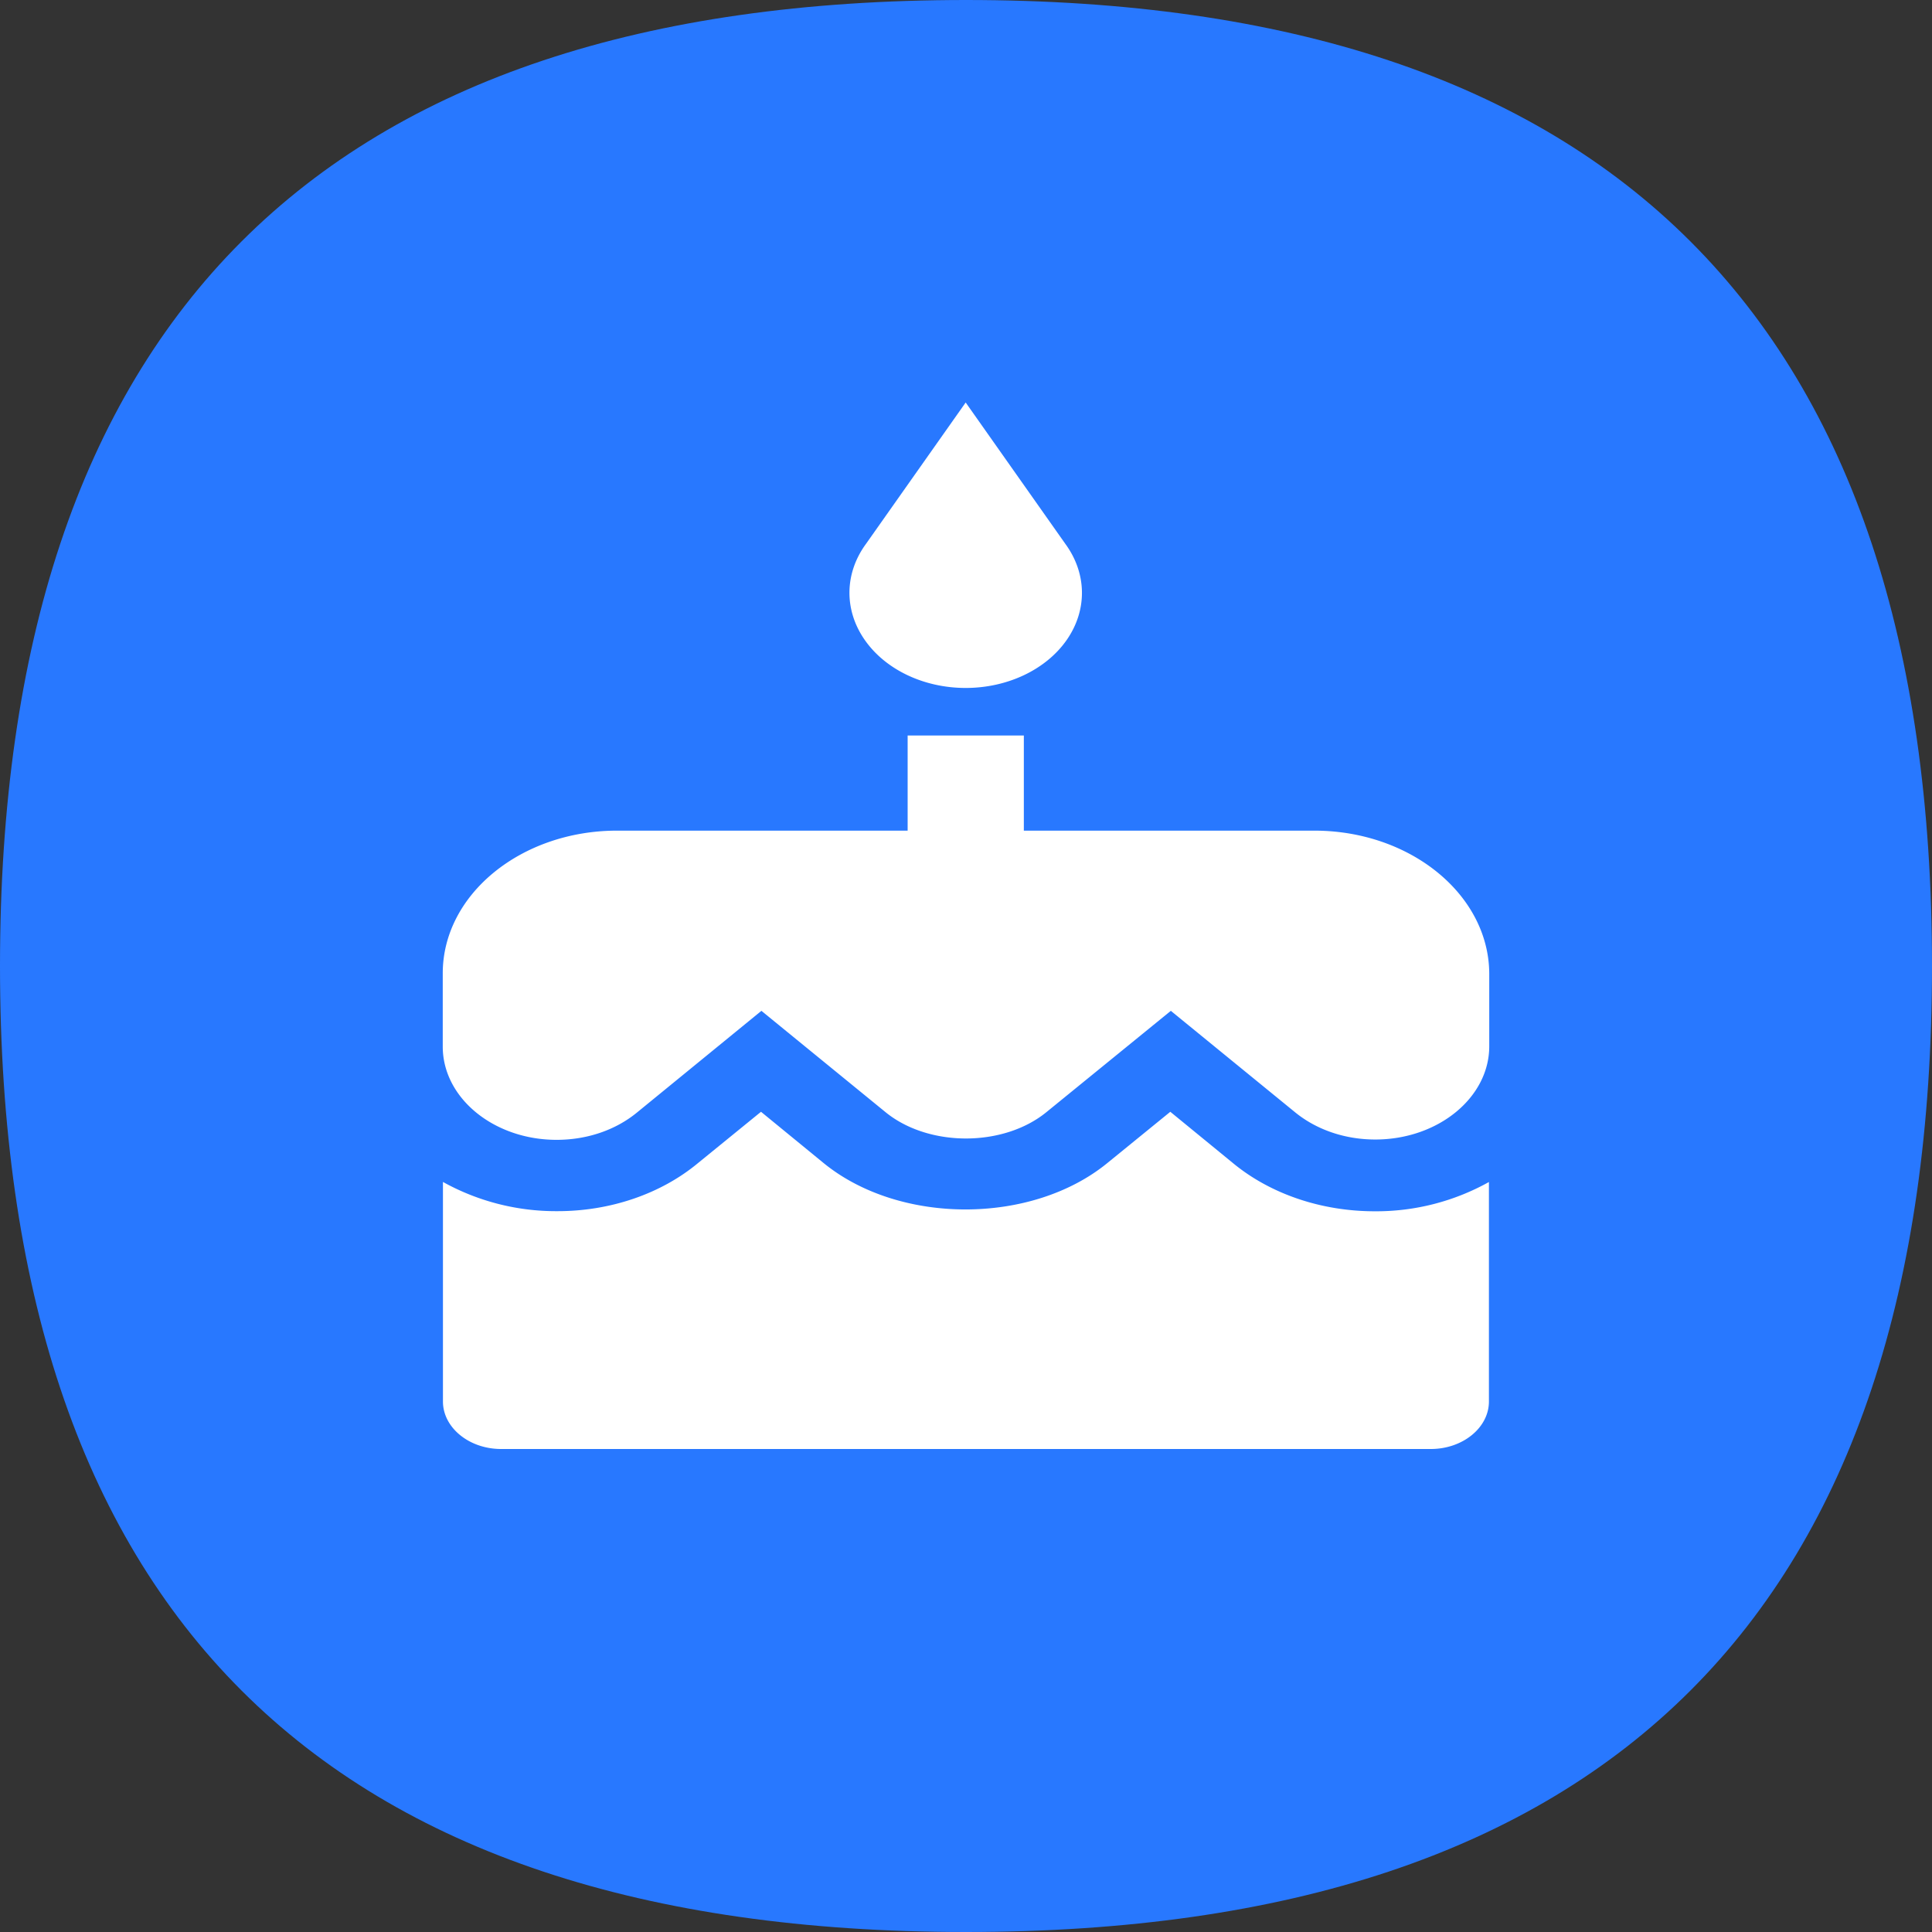 <svg t="1601808010909" class="icon" viewBox="0 0 1024 1024" version="1.1" xmlns="http://www.w3.org/2000/svg" p-id="10731" width="200" height="200"><rect x="0" y="0" width="1024" height="1024" fill="#333333" stroke="none"/><path d="M0 0m512 0l0 0q512 0 512 512l0 0q0 512-512 512l0 0q-512 0-512-512l0 0q0-512 512-512Z" fill="#2878FF" p-id="10732"></path><path d="M511.829 364.629c22.208 0 42.688-9.749 53.632-25.557 10.944-15.829 10.624-35.2-0.811-50.816L511.829 213.333l-52.8 74.88c-11.435 15.573-11.755 34.987-0.811 50.795 10.944 15.872 31.403 25.621 53.611 25.621z m141.547 251.733l-33.088-27.093-33.28 27.093c-40.171 32.896-110.379 32.896-150.571 0l-33.088-27.093-33.28 27.093c-19.755 16.469-46.784 25.685-74.944 25.579a123.264 123.264 0 0 1-60.352-15.488v116.352c0 13.867 13.867 25.195 30.827 25.195h492.757c16.939 0 30.805-11.307 30.805-25.173v-116.331a122.709 122.709 0 0 1-60.331 15.509c-28.437 0.043-55.573-9.173-75.456-25.643z m43.221-176.107h-153.941v-50.432H481.067v50.432h-153.984c-50.987 0-92.416 33.92-92.416 75.627v38.827c0 27.264 27.093 49.429 60.352 49.429 16.128 0 31.253-5.163 42.624-14.507l65.92-53.867 65.749 53.675c22.827 18.645 62.507 18.645 85.333 0l65.92-53.675 65.749 53.675c11.371 9.323 26.475 14.528 42.624 14.528 33.259 0 60.395-22.208 60.395-49.408V515.84c-0.32-41.664-41.771-75.584-92.736-75.584z" fill="#FFFFFF" p-id="10733"></path></svg>